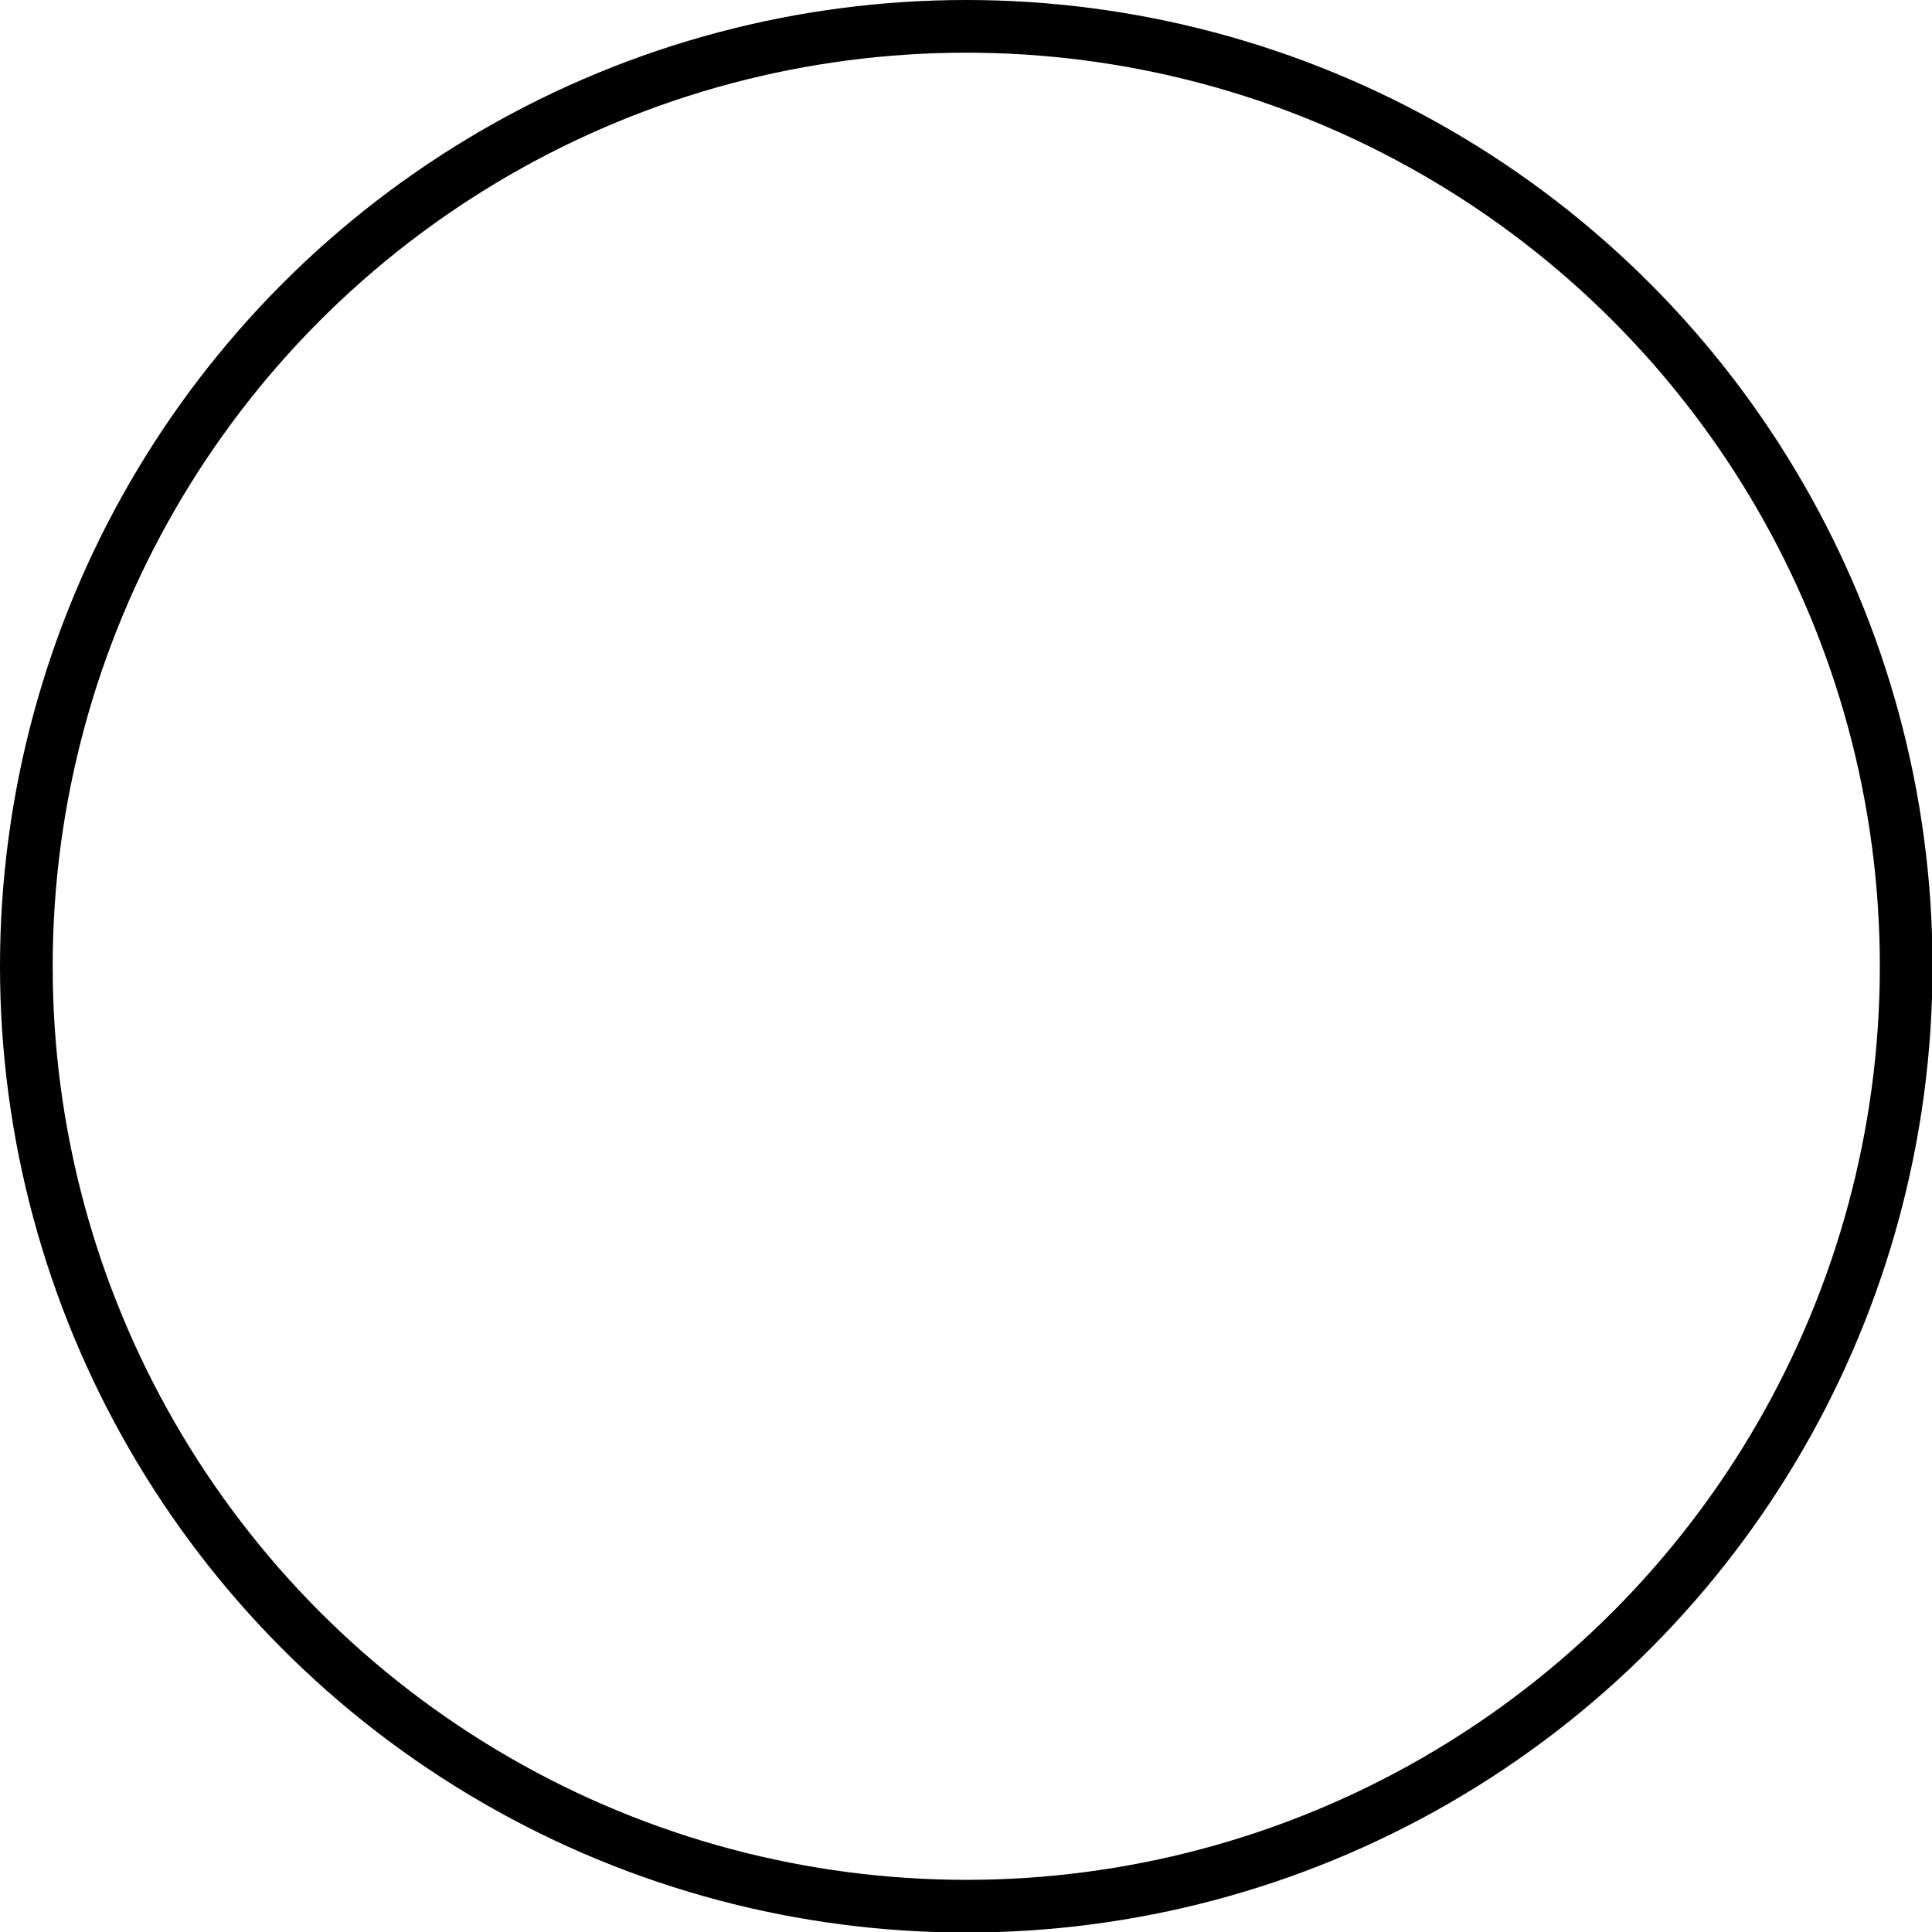 <svg xmlns="http://www.w3.org/2000/svg" viewBox="0 0 36.67 36.67"><defs><style>.cls-1{fill:none;stroke:#000;stroke-linejoin:round;}</style></defs><g id="Layer_2" data-name="Layer 2"><g id="Layer_2-2" data-name="Layer 2"><circle class="cls-1" cx="18.34" cy="18.34" r="17.84"/></g></g></svg>